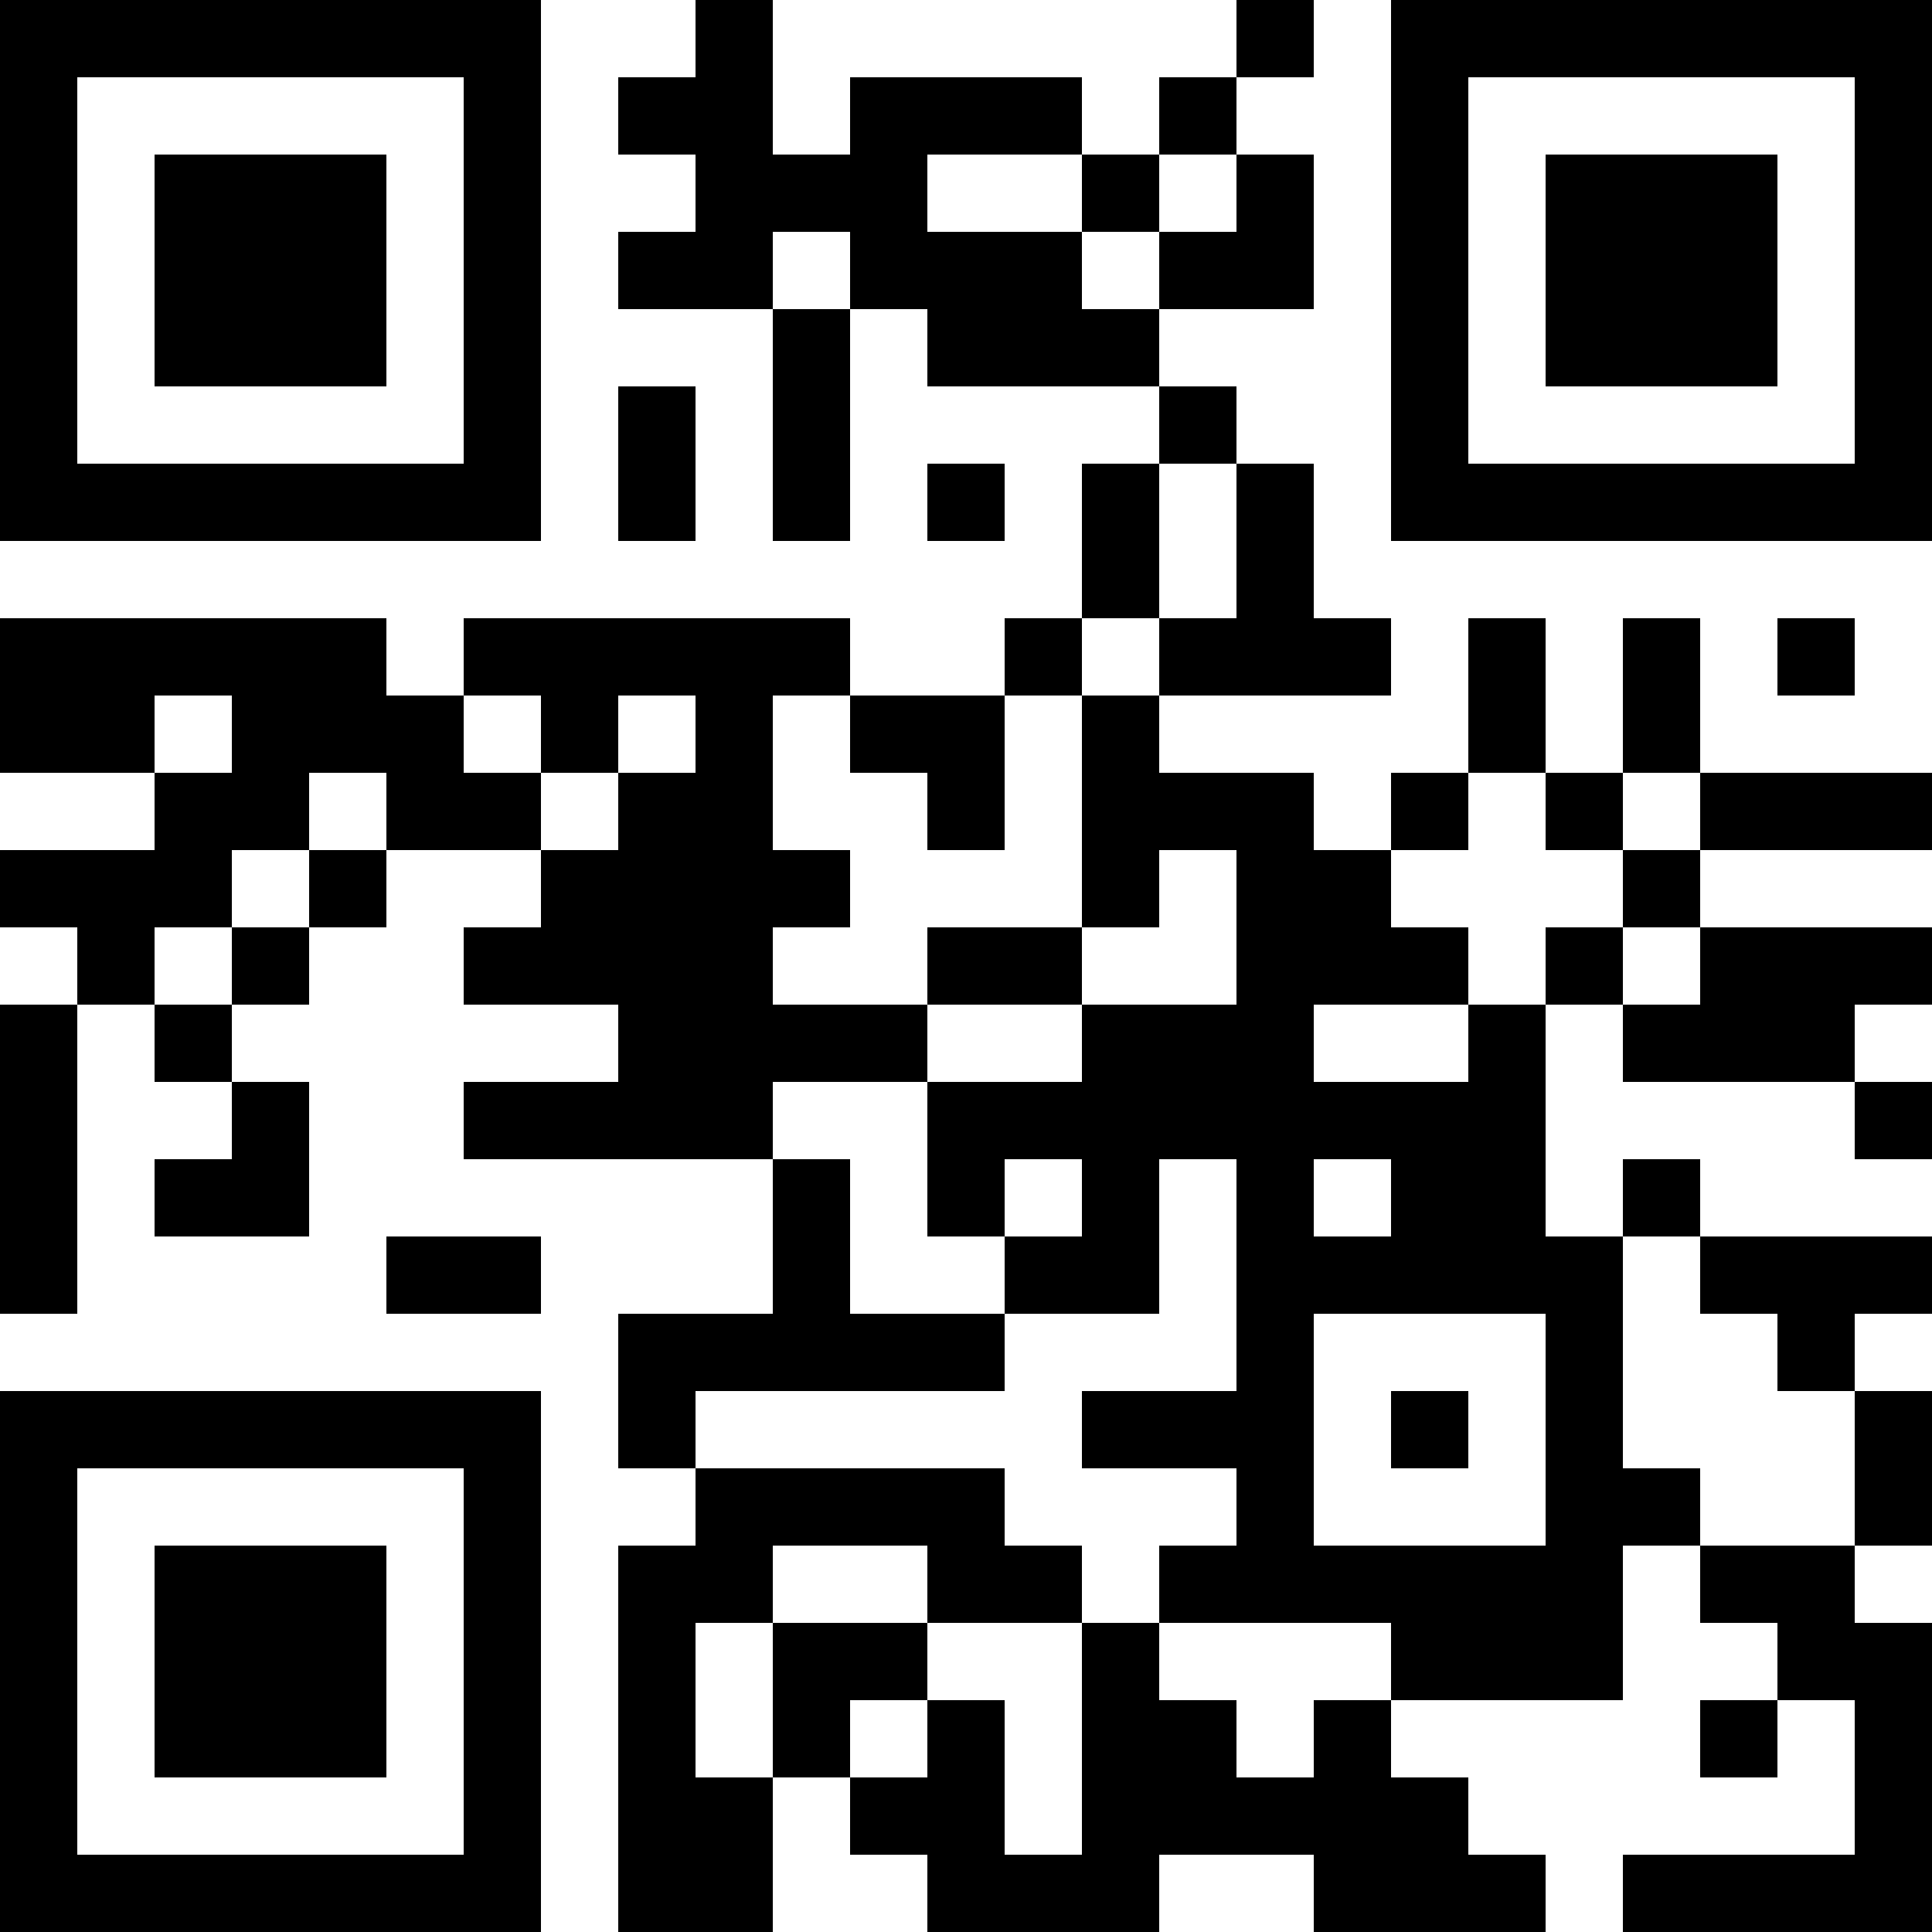 <?xml version="1.0" encoding="UTF-8"?>
<svg xmlns="http://www.w3.org/2000/svg" version="1.1" width="200" height="200" viewBox="0 0 200 200"><rect x="0" y="0" width="200" height="200" fill="#ffffff"/><g transform="scale(8)"><g transform="translate(0,0)"><path fill-rule="evenodd" d="M9 0L9 1L8 1L8 2L9 2L9 3L8 3L8 4L10 4L10 7L11 7L11 4L12 4L12 5L15 5L15 6L14 6L14 8L13 8L13 9L11 9L11 8L6 8L6 9L5 9L5 8L0 8L0 10L2 10L2 11L0 11L0 12L1 12L1 13L0 13L0 17L1 17L1 13L2 13L2 14L3 14L3 15L2 15L2 16L4 16L4 14L3 14L3 13L4 13L4 12L5 12L5 11L7 11L7 12L6 12L6 13L8 13L8 14L6 14L6 15L10 15L10 17L8 17L8 19L9 19L9 20L8 20L8 25L10 25L10 23L11 23L11 24L12 24L12 25L15 25L15 24L17 24L17 25L20 25L20 24L19 24L19 23L18 23L18 22L21 22L21 20L22 20L22 21L23 21L23 22L22 22L22 23L23 23L23 22L24 22L24 24L21 24L21 25L25 25L25 21L24 21L24 20L25 20L25 18L24 18L24 17L25 17L25 16L22 16L22 15L21 15L21 16L20 16L20 13L21 13L21 14L24 14L24 15L25 15L25 14L24 14L24 13L25 13L25 12L22 12L22 11L25 11L25 10L22 10L22 8L21 8L21 10L20 10L20 8L19 8L19 10L18 10L18 11L17 11L17 10L15 10L15 9L18 9L18 8L17 8L17 6L16 6L16 5L15 5L15 4L17 4L17 2L16 2L16 1L17 1L17 0L16 0L16 1L15 1L15 2L14 2L14 1L11 1L11 2L10 2L10 0ZM12 2L12 3L14 3L14 4L15 4L15 3L16 3L16 2L15 2L15 3L14 3L14 2ZM10 3L10 4L11 4L11 3ZM8 5L8 7L9 7L9 5ZM12 6L12 7L13 7L13 6ZM15 6L15 8L14 8L14 9L13 9L13 11L12 11L12 10L11 10L11 9L10 9L10 11L11 11L11 12L10 12L10 13L12 13L12 14L10 14L10 15L11 15L11 17L13 17L13 18L9 18L9 19L13 19L13 20L14 20L14 21L12 21L12 20L10 20L10 21L9 21L9 23L10 23L10 21L12 21L12 22L11 22L11 23L12 23L12 22L13 22L13 24L14 24L14 21L15 21L15 22L16 22L16 23L17 23L17 22L18 22L18 21L15 21L15 20L16 20L16 19L14 19L14 18L16 18L16 15L15 15L15 17L13 17L13 16L14 16L14 15L13 15L13 16L12 16L12 14L14 14L14 13L16 13L16 11L15 11L15 12L14 12L14 9L15 9L15 8L16 8L16 6ZM23 8L23 9L24 9L24 8ZM2 9L2 10L3 10L3 9ZM6 9L6 10L7 10L7 11L8 11L8 10L9 10L9 9L8 9L8 10L7 10L7 9ZM4 10L4 11L3 11L3 12L2 12L2 13L3 13L3 12L4 12L4 11L5 11L5 10ZM19 10L19 11L18 11L18 12L19 12L19 13L17 13L17 14L19 14L19 13L20 13L20 12L21 12L21 13L22 13L22 12L21 12L21 11L22 11L22 10L21 10L21 11L20 11L20 10ZM12 12L12 13L14 13L14 12ZM17 15L17 16L18 16L18 15ZM5 16L5 17L7 17L7 16ZM21 16L21 19L22 19L22 20L24 20L24 18L23 18L23 17L22 17L22 16ZM17 17L17 20L20 20L20 17ZM18 18L18 19L19 19L19 18ZM0 0L0 7L7 7L7 0ZM1 1L1 6L6 6L6 1ZM2 2L2 5L5 5L5 2ZM18 0L18 7L25 7L25 0ZM19 1L19 6L24 6L24 1ZM20 2L20 5L23 5L23 2ZM0 18L0 25L7 25L7 18ZM1 19L1 24L6 24L6 19ZM2 20L2 23L5 23L5 20Z" fill="#000000"/></g></g></svg>
